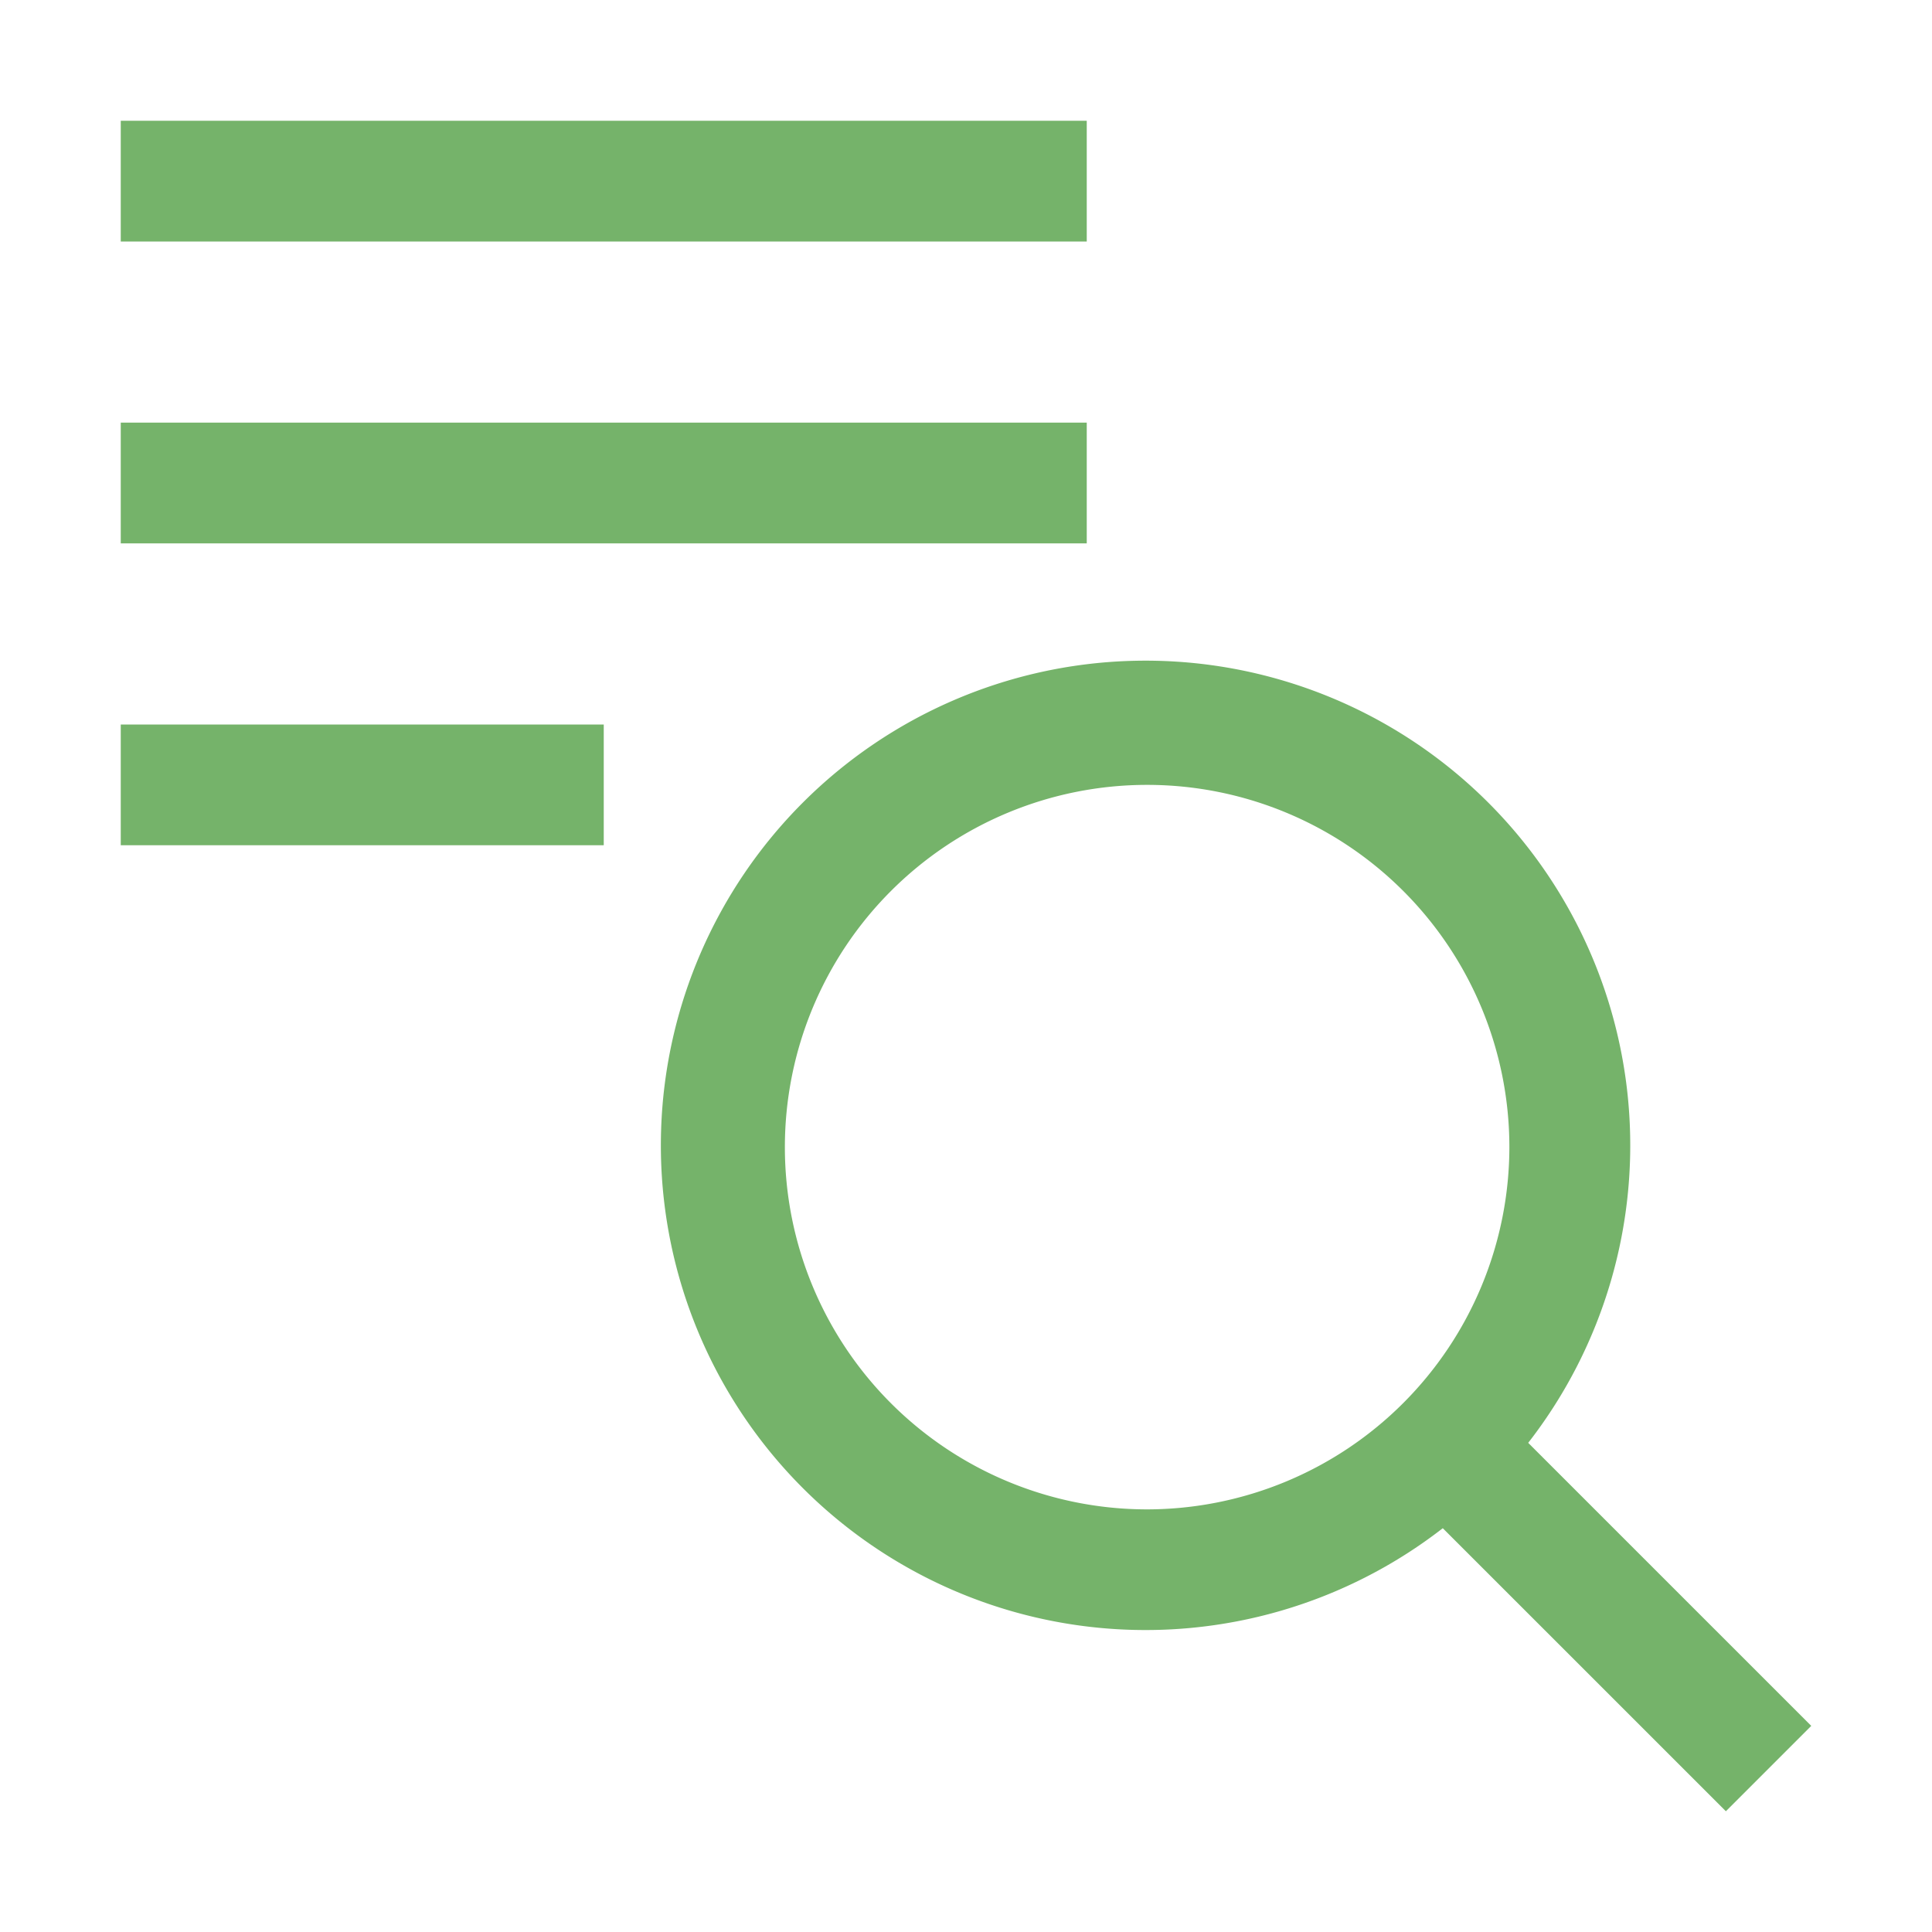 <svg width="64" height="64" viewBox="0 0 32 32" xmlns="http://www.w3.org/2000/svg">
    <path fill="#75b36a" d="m30 28.586l-4.688-4.688a8.028 8.028 0 1 0-1.415 1.414L28.586 30zM19 25a6 6 0 1 1 6-6a6.007 6.007 0 0 1-6 6M2 12h8v2H2zM2 2h16v2H2zm0 5h16v2H2z"/>
</svg>